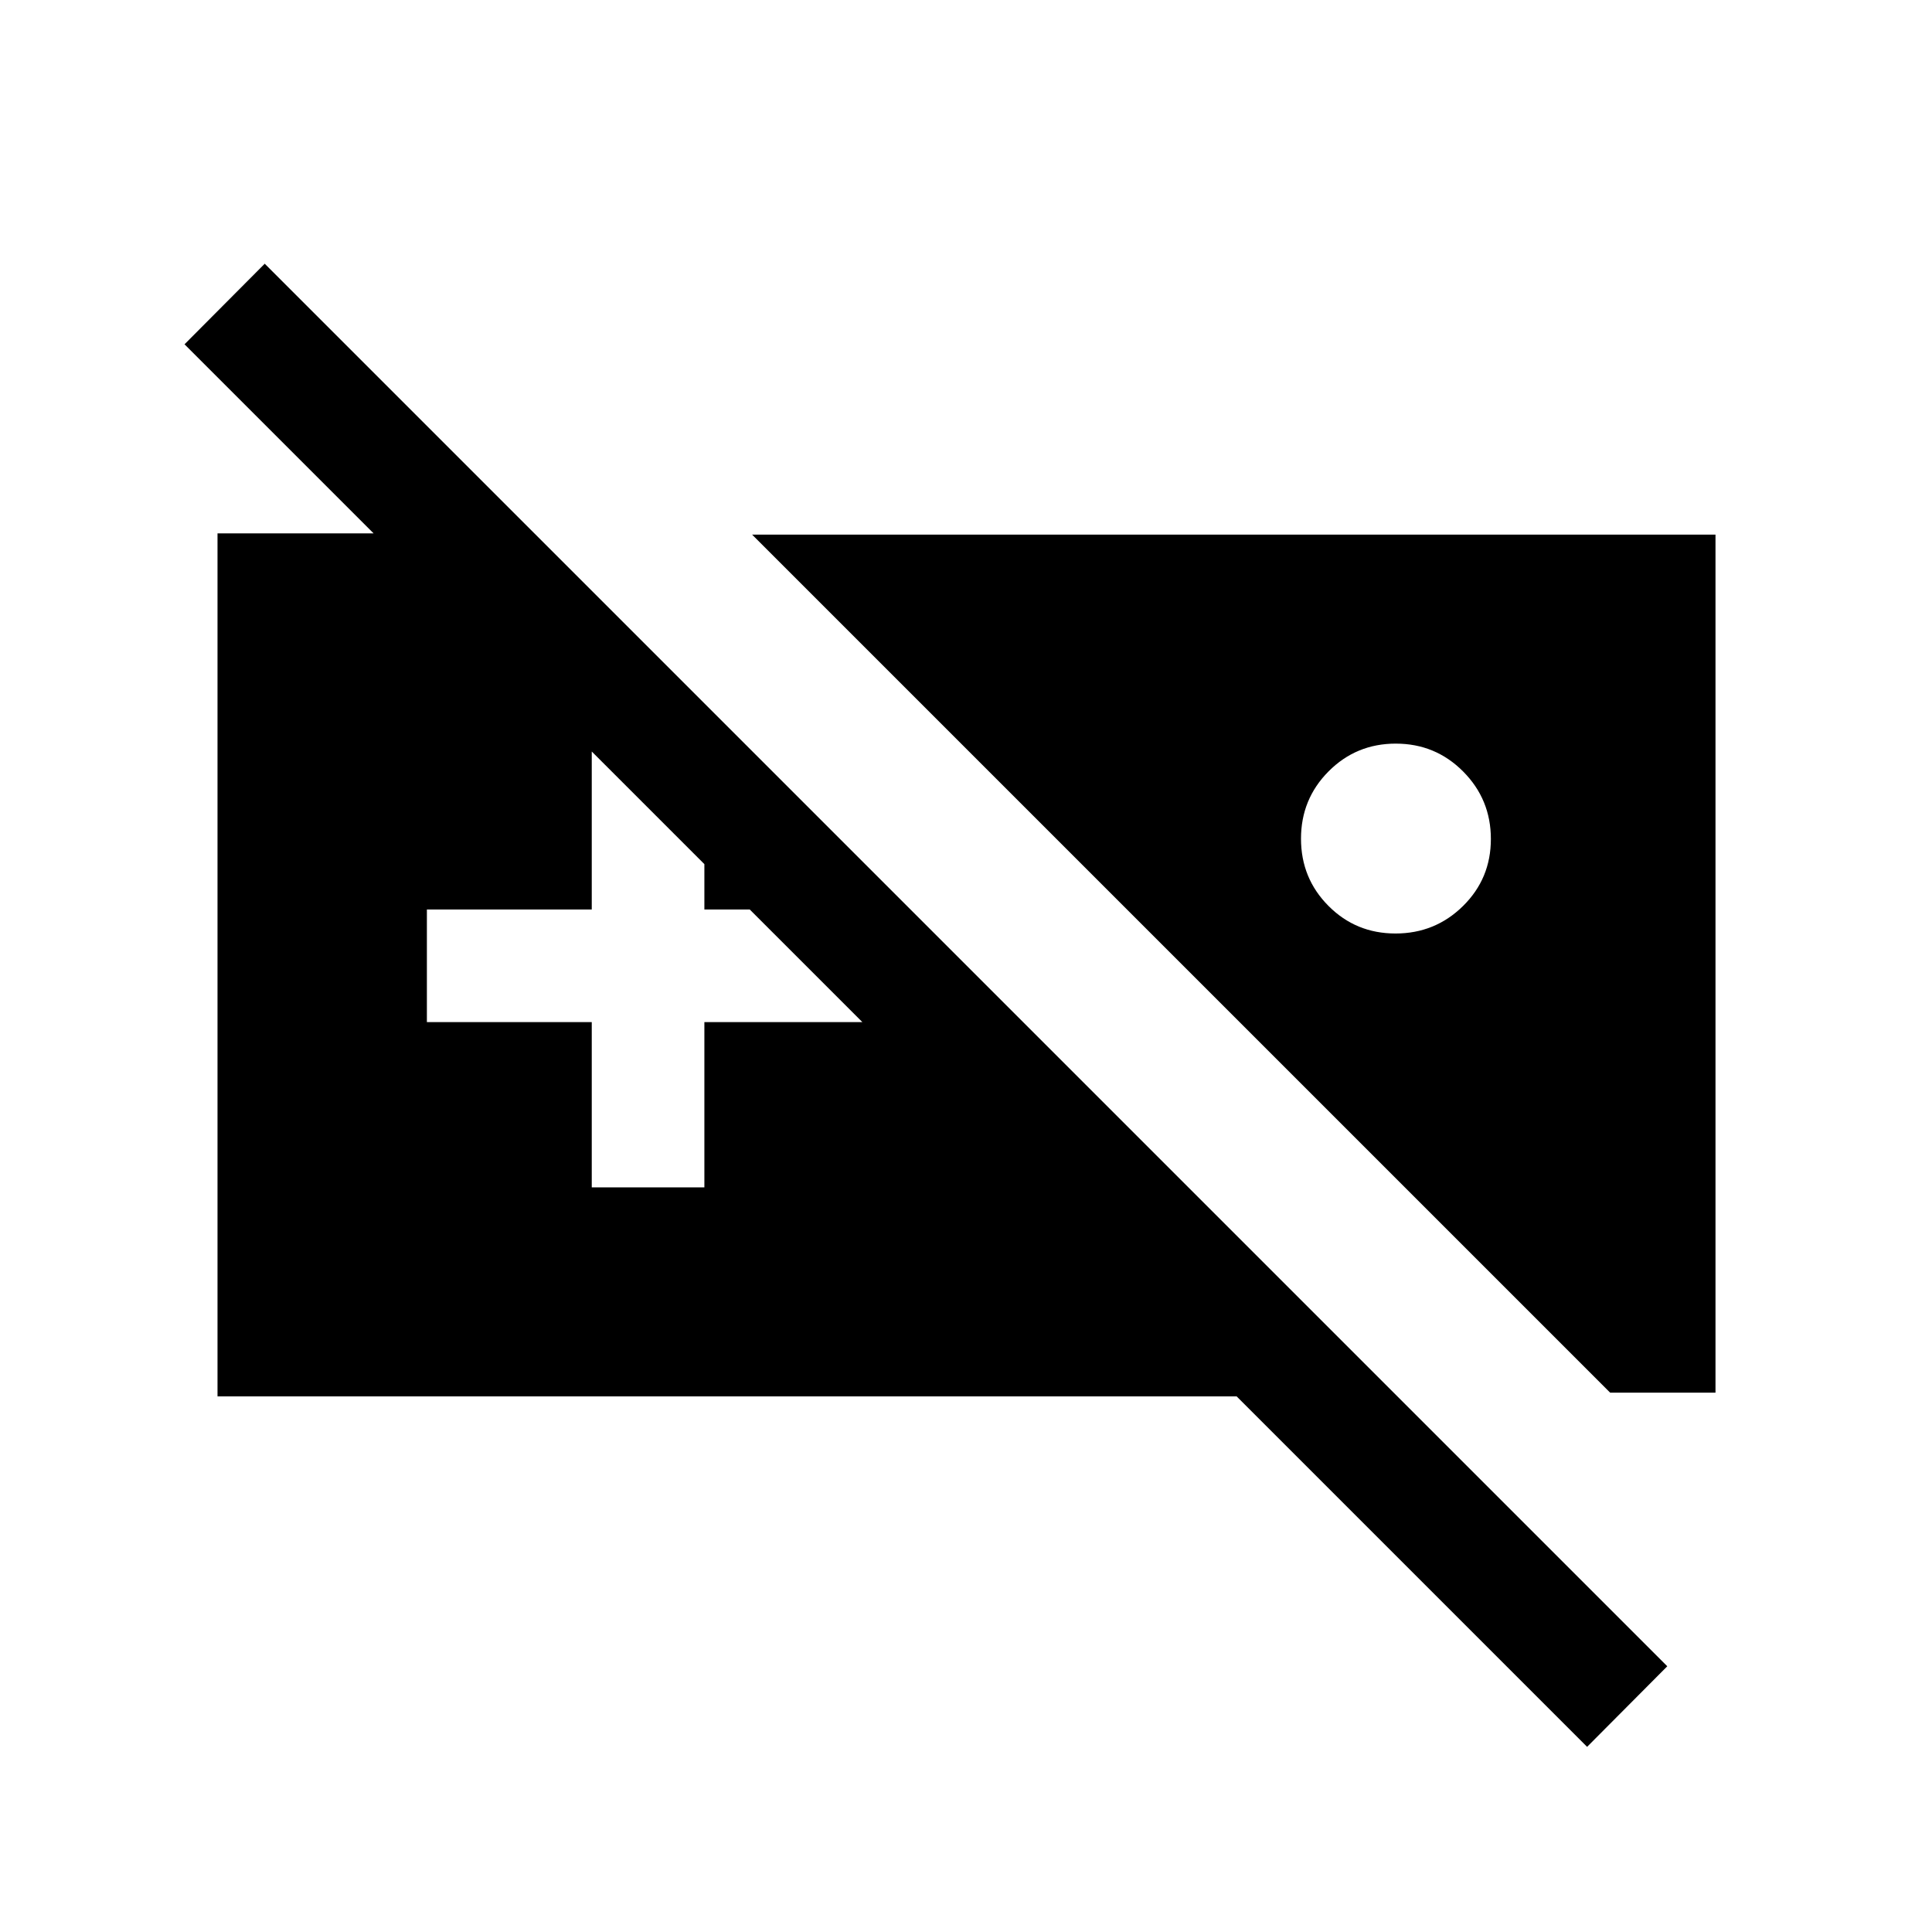 <svg xmlns="http://www.w3.org/2000/svg" height="24" viewBox="0 -960 960 960" width="24"><path d="M108.08-266.16v-428.8h157.47L590.5-370h-79.88L91.69-788.92l39.85-40.04 696.92 696.92L788.62-92 614.46-266.16H108.08Zm265.65-428.18h478.69V-268h-52.34L373.73-694.34ZM693.57-590.5q-19.68 0-33.4 13.78-13.71 13.78-13.71 33.46t13.64 33.39q13.64 13.72 33.32 13.72t33.53-13.64q13.86-13.64 13.86-33.32t-13.78-33.54q-13.78-13.85-33.46-13.85ZM294.04-370H350v-82.12h82.11v-55.96H350v-82.42h-55.96v82.42h-81.92v55.96h81.92V-370Z"/></svg>